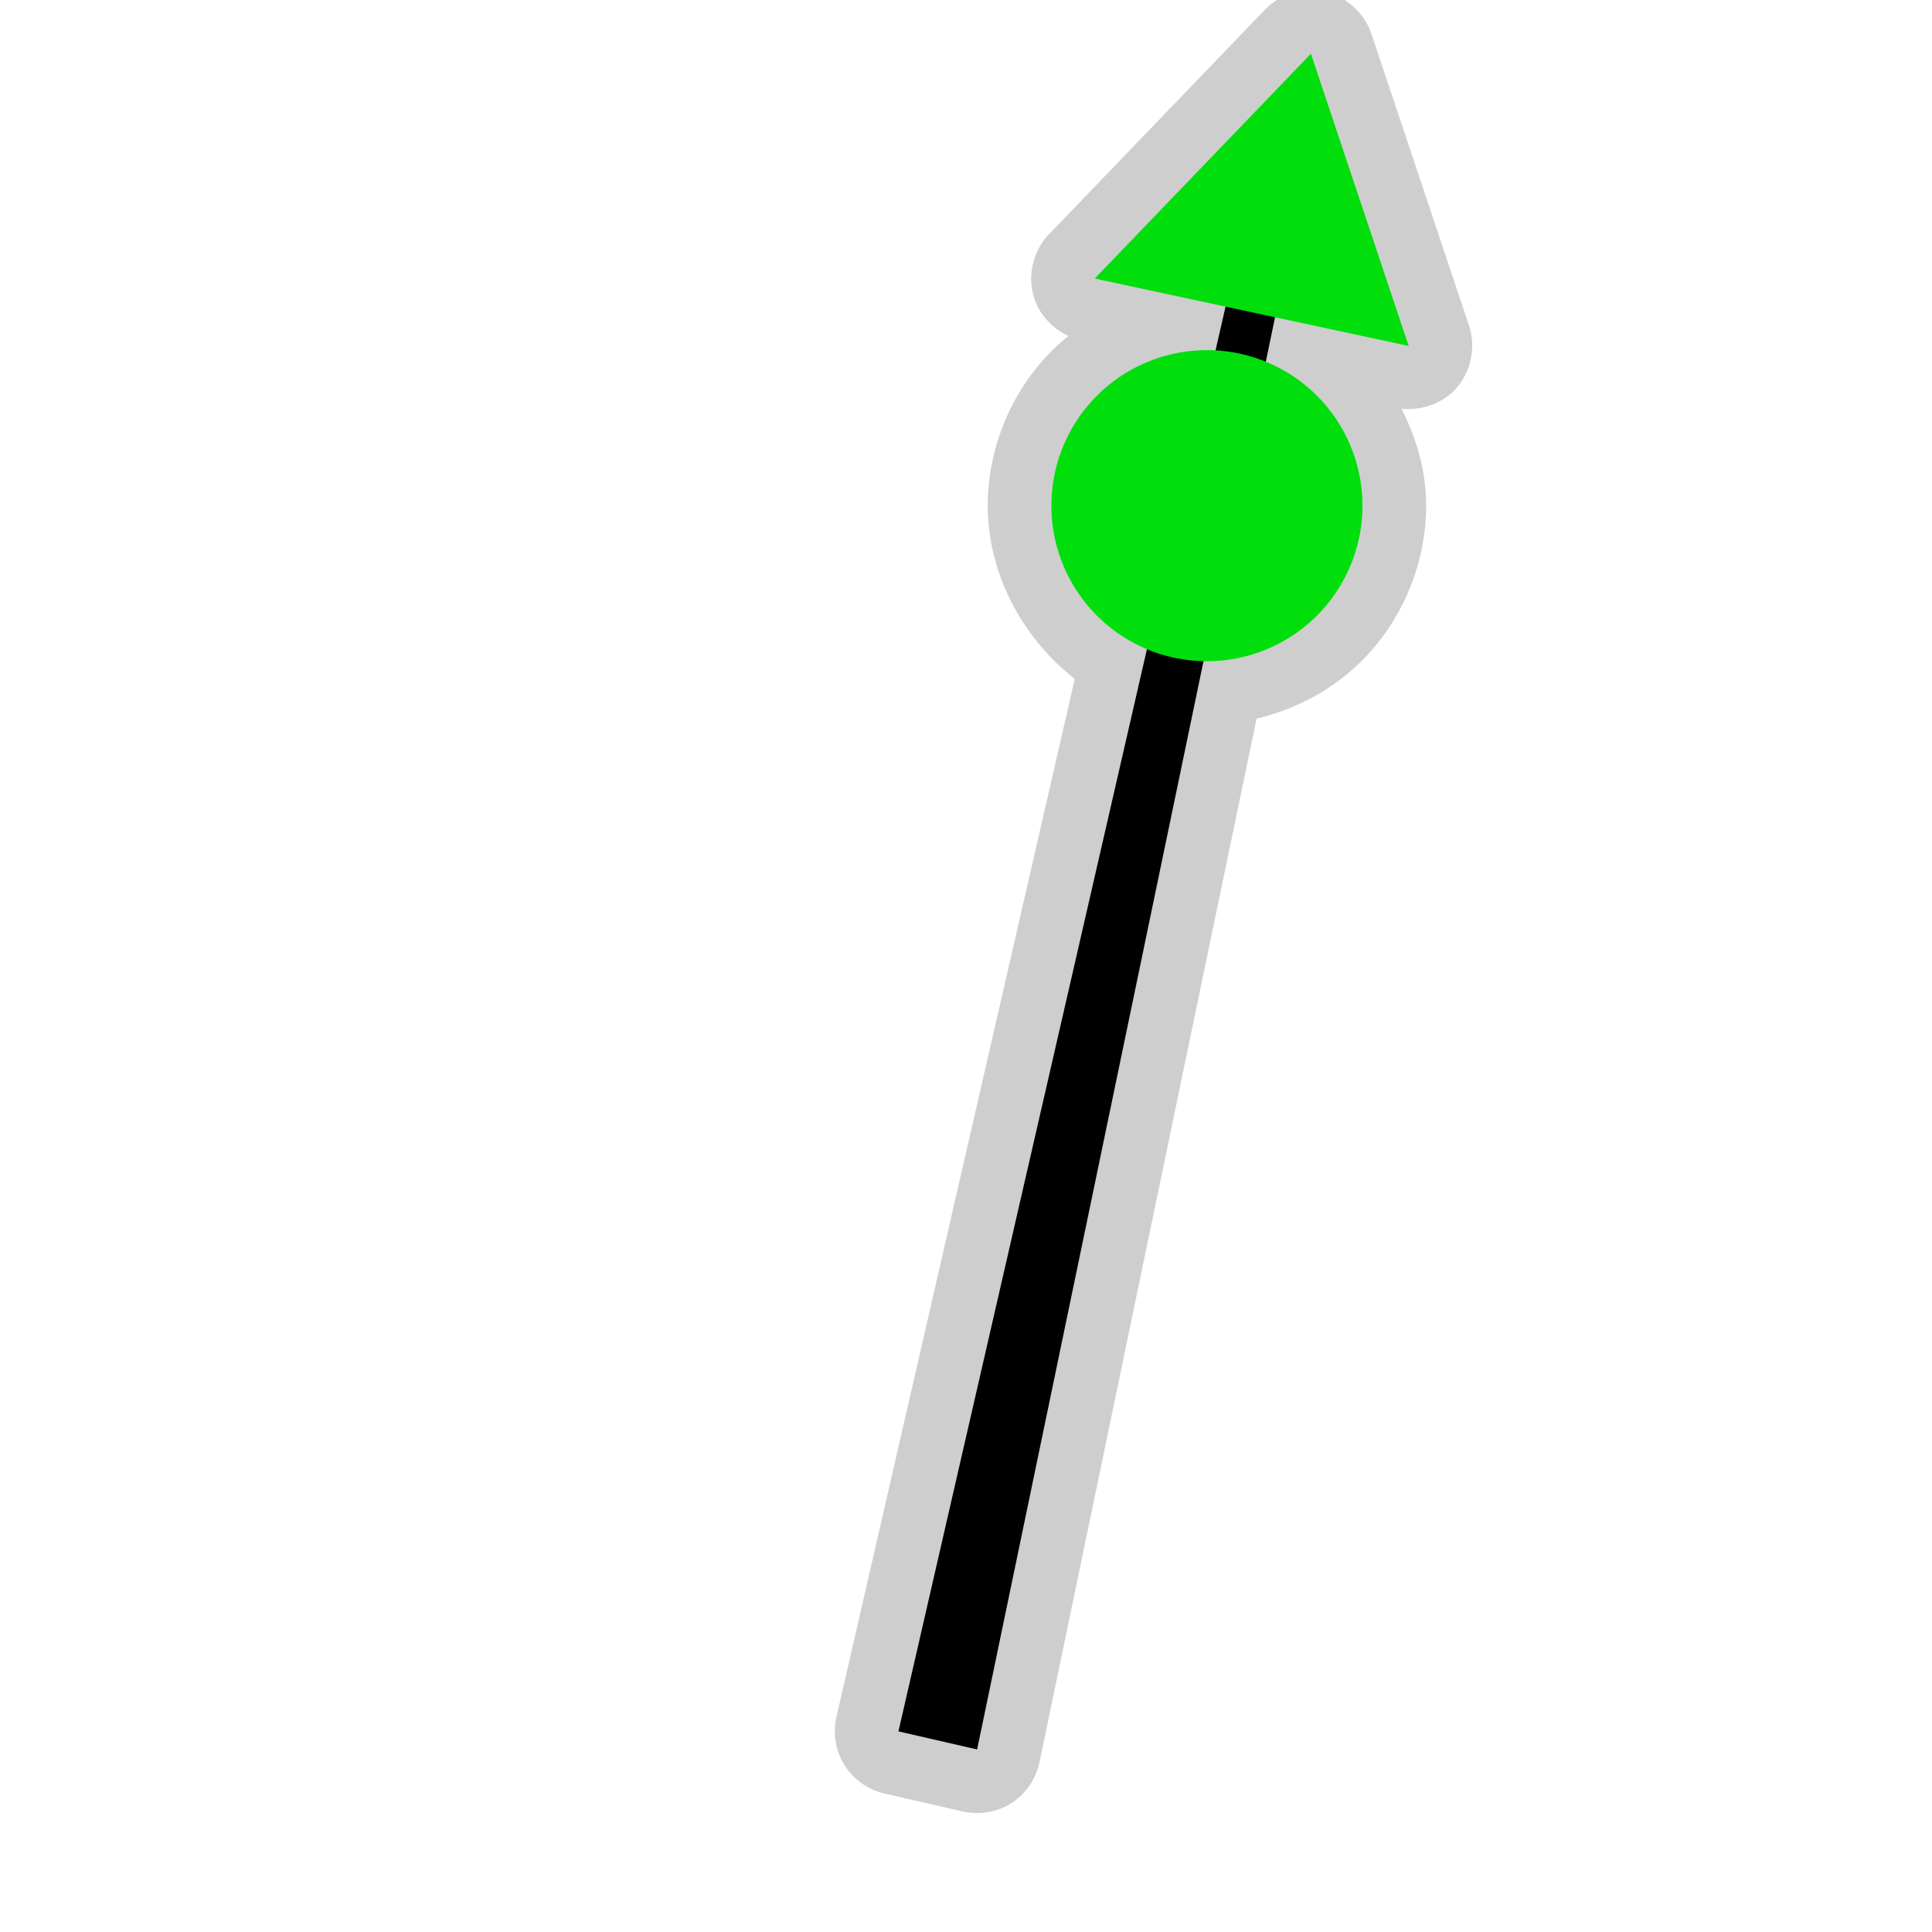 <?xml version="1.0" encoding="UTF-8" standalone="no"?>
<svg
   xmlns:dc="http://purl.org/dc/elements/1.1/"
   xmlns:cc="http://creativecommons.org/ns#"
   xmlns:rdf="http://www.w3.org/1999/02/22-rdf-syntax-ns#"
   xmlns:svg="http://www.w3.org/2000/svg"
   xmlns="http://www.w3.org/2000/svg"
   xmlns:sodipodi="http://sodipodi.sourceforge.net/DTD/sodipodi-0.dtd"
   xmlns:inkscape="http://www.inkscape.org/namespaces/inkscape"
   width="580"
   height="580"
   id="svg2"
   version="1.1"
   inkscape:version="0.92.3 (2405546, 2018-03-11)"
   sodipodi:docname="topmark_oblique_green_conepointupoversphere.svg">
  <defs
     id="defs13">
    <inkscape:path-effect
       effect="gears"
       id="path-effect3774"
       is_visible="true"
       teeth="6"
       phi="-1.2" />
    <inkscape:path-effect
       effect="bend_path"
       id="path-effect3772"
       is_visible="false"
       bendpath="m 95.79,316.512 c 144.429,-206.425 223.313,-11.743 339.548,0"
       prop_scale="1.19"
       scale_y_rel="false"
       vertical="false"
       bendpath-nodetypes="cc" />
  </defs>
  <sodipodi:namedview
     pagecolor="#ffffff"
     bordercolor="#666666"
     borderopacity="1"
     objecttolerance="10"
     gridtolerance="10"
     guidetolerance="10"
     inkscape:pageopacity="0"
     inkscape:pageshadow="2"
     inkscape:window-width="1920"
     inkscape:window-height="1006"
     id="namedview11"
     showgrid="false"
     inkscape:zoom="0.8137931"
     inkscape:cx="223.78456"
     inkscape:cy="384.34104"
     inkscape:window-x="1920"
     inkscape:window-y="0"
     inkscape:window-maximized="1"
     inkscape:current-layer="svg2" />
  <path
     sodipodi:type="inkscape:offset"
     inkscape:radius="2.7156403"
     inkscape:original="M 394.33203 -0.25195312 A 16.396058 16.396058 0 0 0 381.73242 4.7597656 L 316.83008 72.253906 A 16.396058 16.396058 0 0 0 325.20312 99.646484 L 326.54297 99.933594 C 323.3932 102.08863 320.41741 104.49666 317.7168 107.19727 C 306.03757 118.8765 299.23814 135.29167 299.23828 151.80859 A 16.396058 16.396058 0 0 0 299.23828 151.8125 C 299.24218 171.72653 309.71581 191.02271 325.67773 202.80078 L 253.74023 516.10742 A 16.396058 16.396058 0 0 0 266.04883 535.75391 L 289.66992 541.17773 A 16.396058 16.396058 0 0 0 309.39062 528.53906 L 374.9082 213.58203 C 386.93385 211.0862 398.24898 205.1104 406.93945 196.41992 C 418.61869 184.74069 425.41811 168.32552 425.41797 151.80859 A 16.396058 16.396058 0 0 0 425.41797 151.79883 C 425.41119 140.24416 421.79648 128.92158 415.74023 119.0957 L 419.44922 119.89258 A 16.396058 16.396058 0 0 0 438.44141 98.664062 L 409.09766 10.923828 A 16.396058 16.396058 0 0 0 394.33203 -0.25195312 z "
     style="color:#000000;font-style:normal;font-variant:normal;font-weight:normal;font-stretch:normal;font-size:medium;line-height:normal;font-family:Sans;-inkscape-font-specification:Sans;text-indent:0;text-align:start;text-decoration:none;text-decoration-line:none;letter-spacing:normal;word-spacing:normal;text-transform:none;writing-mode:lr-tb;direction:ltr;baseline-shift:baseline;text-anchor:start;display:inline;overflow:visible;visibility:visible;fill:#8d8d8d;fill-opacity:1;stroke:#a35151;stroke-width:0;stroke-linecap:round;stroke-linejoin:miter;stroke-miterlimit:4;stroke-dasharray:none;stroke-opacity:1;marker:none;enable-background:accumulate;font-variant-east_asian:normal;opacity:0.426;vector-effect:none;stroke-dashoffset:0"
     id="path3761-7"
     d="m 394.461,-2.965 c -5.425,-0.259 -10.92,1.927 -14.686,5.842 L 314.873,70.371 c -4.69,4.879 -6.478,12.36 -4.5,18.832 1.573,5.147 5.516,9.397 10.377,11.676 -1.717,1.379 -3.384,2.829 -4.953,4.398 -12.206,12.206 -19.274,29.269 -19.273,46.531 0,0.002 0,0.002 0,0.004 0.004,20.251 10.313,39.648 26.135,52.006 L 251.094,515.5 c -1.119,4.876 -0.224,10.183 2.432,14.422 2.656,4.239 7.041,7.358 11.916,8.479 l 23.621,5.424 c 4.94,1.134 10.321,0.2 14.588,-2.535 4.267,-2.735 7.365,-7.235 8.398,-12.197 l 65.184,-313.354 c 11.863,-2.806 22.979,-8.751 31.627,-17.398 12.206,-12.206 19.274,-29.269 19.273,-46.531 0,-0.004 0,-0.006 0,-0.01 a 2.716,2.716 0 0 0 0,-0.002 c -0.006,-10.206 -2.804,-20.121 -7.408,-29.113 6.036,0.655 12.353,-1.543 16.41,-6.078 4.47,-4.997 6.008,-12.444 3.883,-18.803 L 411.674,10.062 C 409.248,2.812 402.098,-2.599 394.461,-2.965 Z" />
  <path
     style="color:#000000;font-style:normal;font-variant:normal;font-weight:normal;font-stretch:normal;font-size:medium;line-height:normal;font-family:Sans;-inkscape-font-specification:Sans;text-indent:0;text-align:start;text-decoration:none;text-decoration-line:none;letter-spacing:normal;word-spacing:normal;text-transform:none;writing-mode:lr-tb;direction:ltr;baseline-shift:baseline;text-anchor:start;display:inline;overflow:visible;visibility:visible;fill:#000000;fill-opacity:1;stroke:#a35151;stroke-width:0;stroke-linecap:round;stroke-linejoin:miter;stroke-miterlimit:4;stroke-dasharray:none;stroke-opacity:1;marker:none;enable-background:accumulate"
     d="M 375.856,57.525 269.718,519.775 293.339,525.199 389.949,60.777 Z"
     id="path3761"
     inkscape:connector-curvature="0"
     sodipodi:nodetypes="ccccc" />
  <path
     sodipodi:type="arc"
     style="color:#000000;fill:#00df0c;fill-opacity:1;fill-rule:nonzero;stroke:none;stroke-width:1;marker:none;visibility:visible;display:inline;overflow:visible;enable-background:accumulate;font-variant-east_asian:normal;opacity:1;vector-effect:none;stroke-linecap:butt;stroke-linejoin:miter;stroke-miterlimit:4;stroke-dasharray:none;stroke-dashoffset:0;stroke-opacity:1"
     id="path3760-3"
     sodipodi:cx="293.68643"
     sodipodi:cy="116.73729"
     sodipodi:rx="46.694916"
     sodipodi:ry="46.694916"
     d="m 340.381,116.737 a 46.695,46.695 0 1 1 -93.39,0 46.695,46.695 0 1 1 93.39,0 z"
     transform="translate(68.642,35.072)" />
  <path
     inkscape:connector-curvature="0"
     style="fill:#00df0c;fill-opacity:1;stroke:none;stroke-width:1;font-variant-east_asian:normal;opacity:1;vector-effect:none;stroke-linecap:butt;stroke-linejoin:miter;stroke-miterlimit:4;stroke-dasharray:none;stroke-dashoffset:0;stroke-opacity:1;marker:none"
     d="M 328.647,83.617 422.893,103.864 393.549,16.122"
     id="path3822-6-6"
     sodipodi:nodetypes="ccc" />
</svg>
